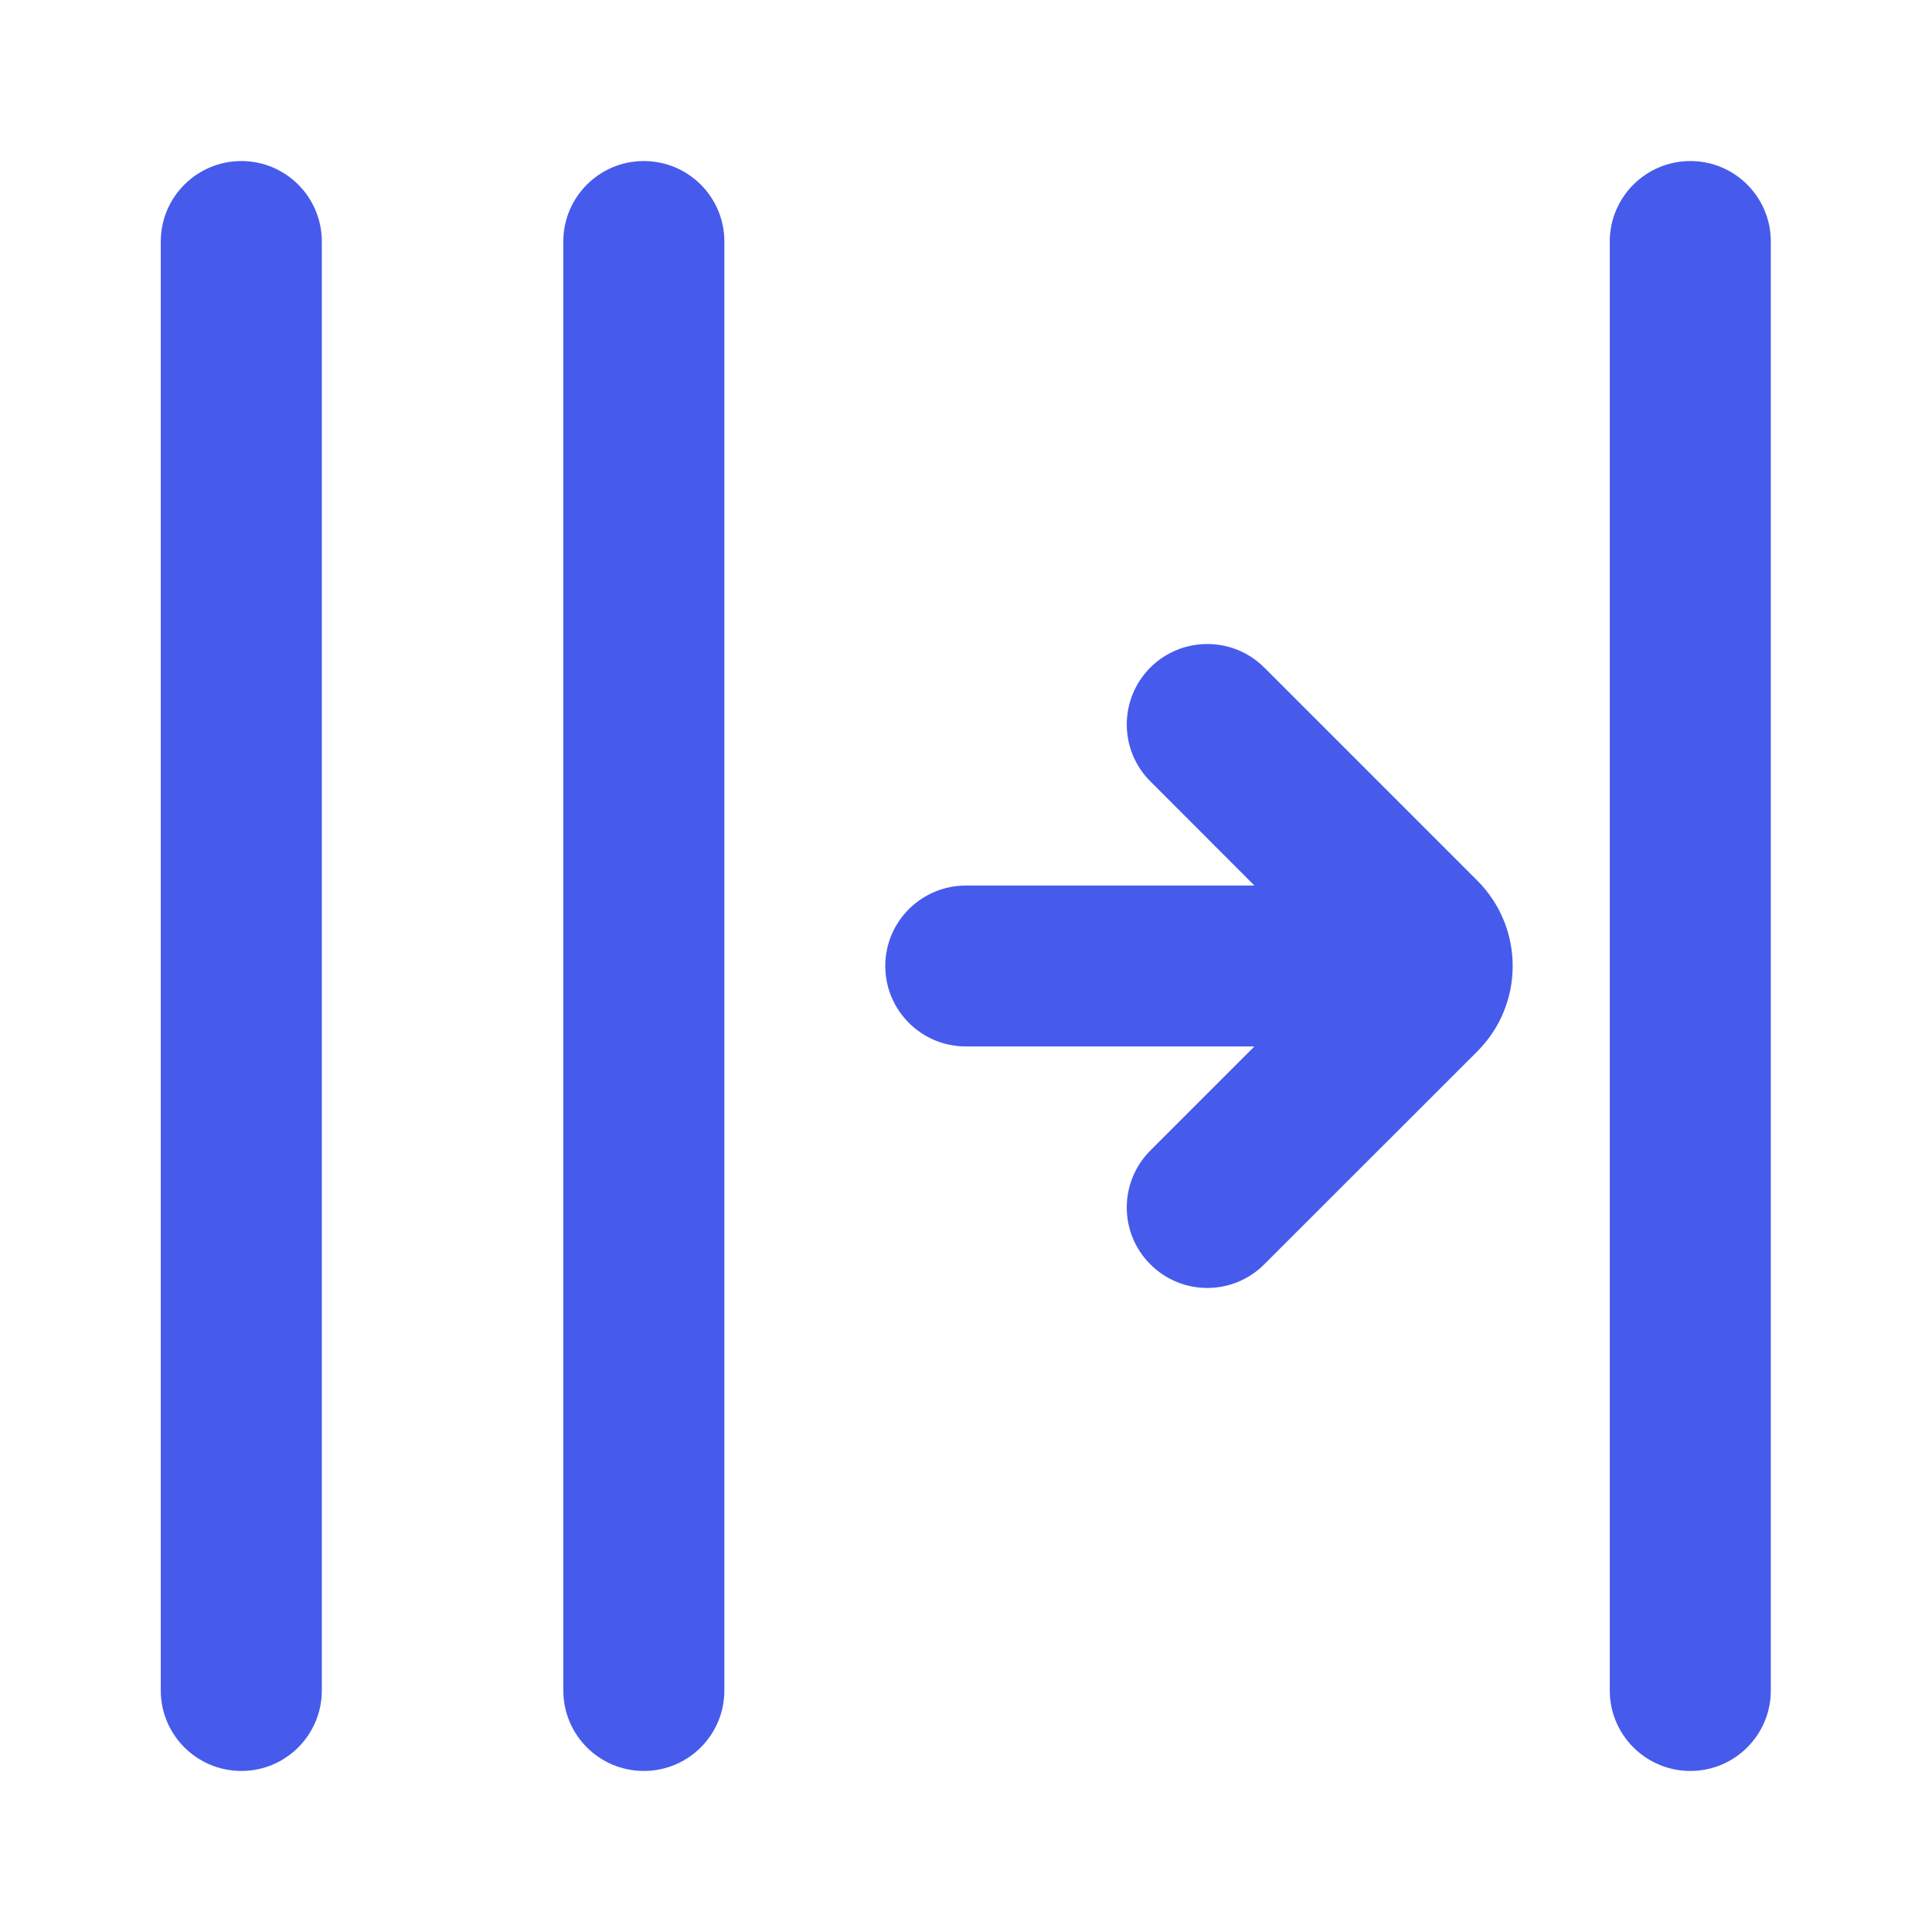 <svg width="14" height="14" viewBox="0 0 14 14" fill="none" xmlns="http://www.w3.org/2000/svg">
<g id="line-spacing 1">
<path id="Vector" fill-rule="evenodd" clip-rule="evenodd" d="M12.249 1.167C12.571 1.167 12.832 1.428 12.832 1.75L12.832 12.25C12.832 12.572 12.571 12.833 12.249 12.833C11.927 12.833 11.665 12.572 11.665 12.25L11.665 1.75C11.665 1.428 11.927 1.167 12.249 1.167ZM10.705 6.381C11.047 6.723 11.047 7.277 10.705 7.619L9.161 9.162C8.933 9.39 8.564 9.39 8.336 9.162C8.108 8.935 8.108 8.565 8.336 8.337L9.09 7.583L6.999 7.583C6.677 7.583 6.415 7.322 6.415 7C6.415 6.678 6.677 6.417 6.999 6.417L9.09 6.417L8.336 5.662C8.108 5.435 8.108 5.065 8.336 4.837C8.564 4.61 8.933 4.61 9.161 4.837L10.705 6.381ZM4.665 1.167C4.988 1.167 5.249 1.428 5.249 1.75L5.249 12.25C5.249 12.572 4.988 12.833 4.665 12.833C4.343 12.833 4.082 12.572 4.082 12.25L4.082 1.75C4.082 1.428 4.343 1.167 4.665 1.167ZM1.749 1.167C2.071 1.167 2.332 1.428 2.332 1.75L2.332 12.25C2.332 12.572 2.071 12.833 1.749 12.833C1.427 12.833 1.165 12.572 1.165 12.25L1.165 1.75C1.165 1.428 1.427 1.167 1.749 1.167Z" fill="#465BEC"/>
</g>
</svg>

